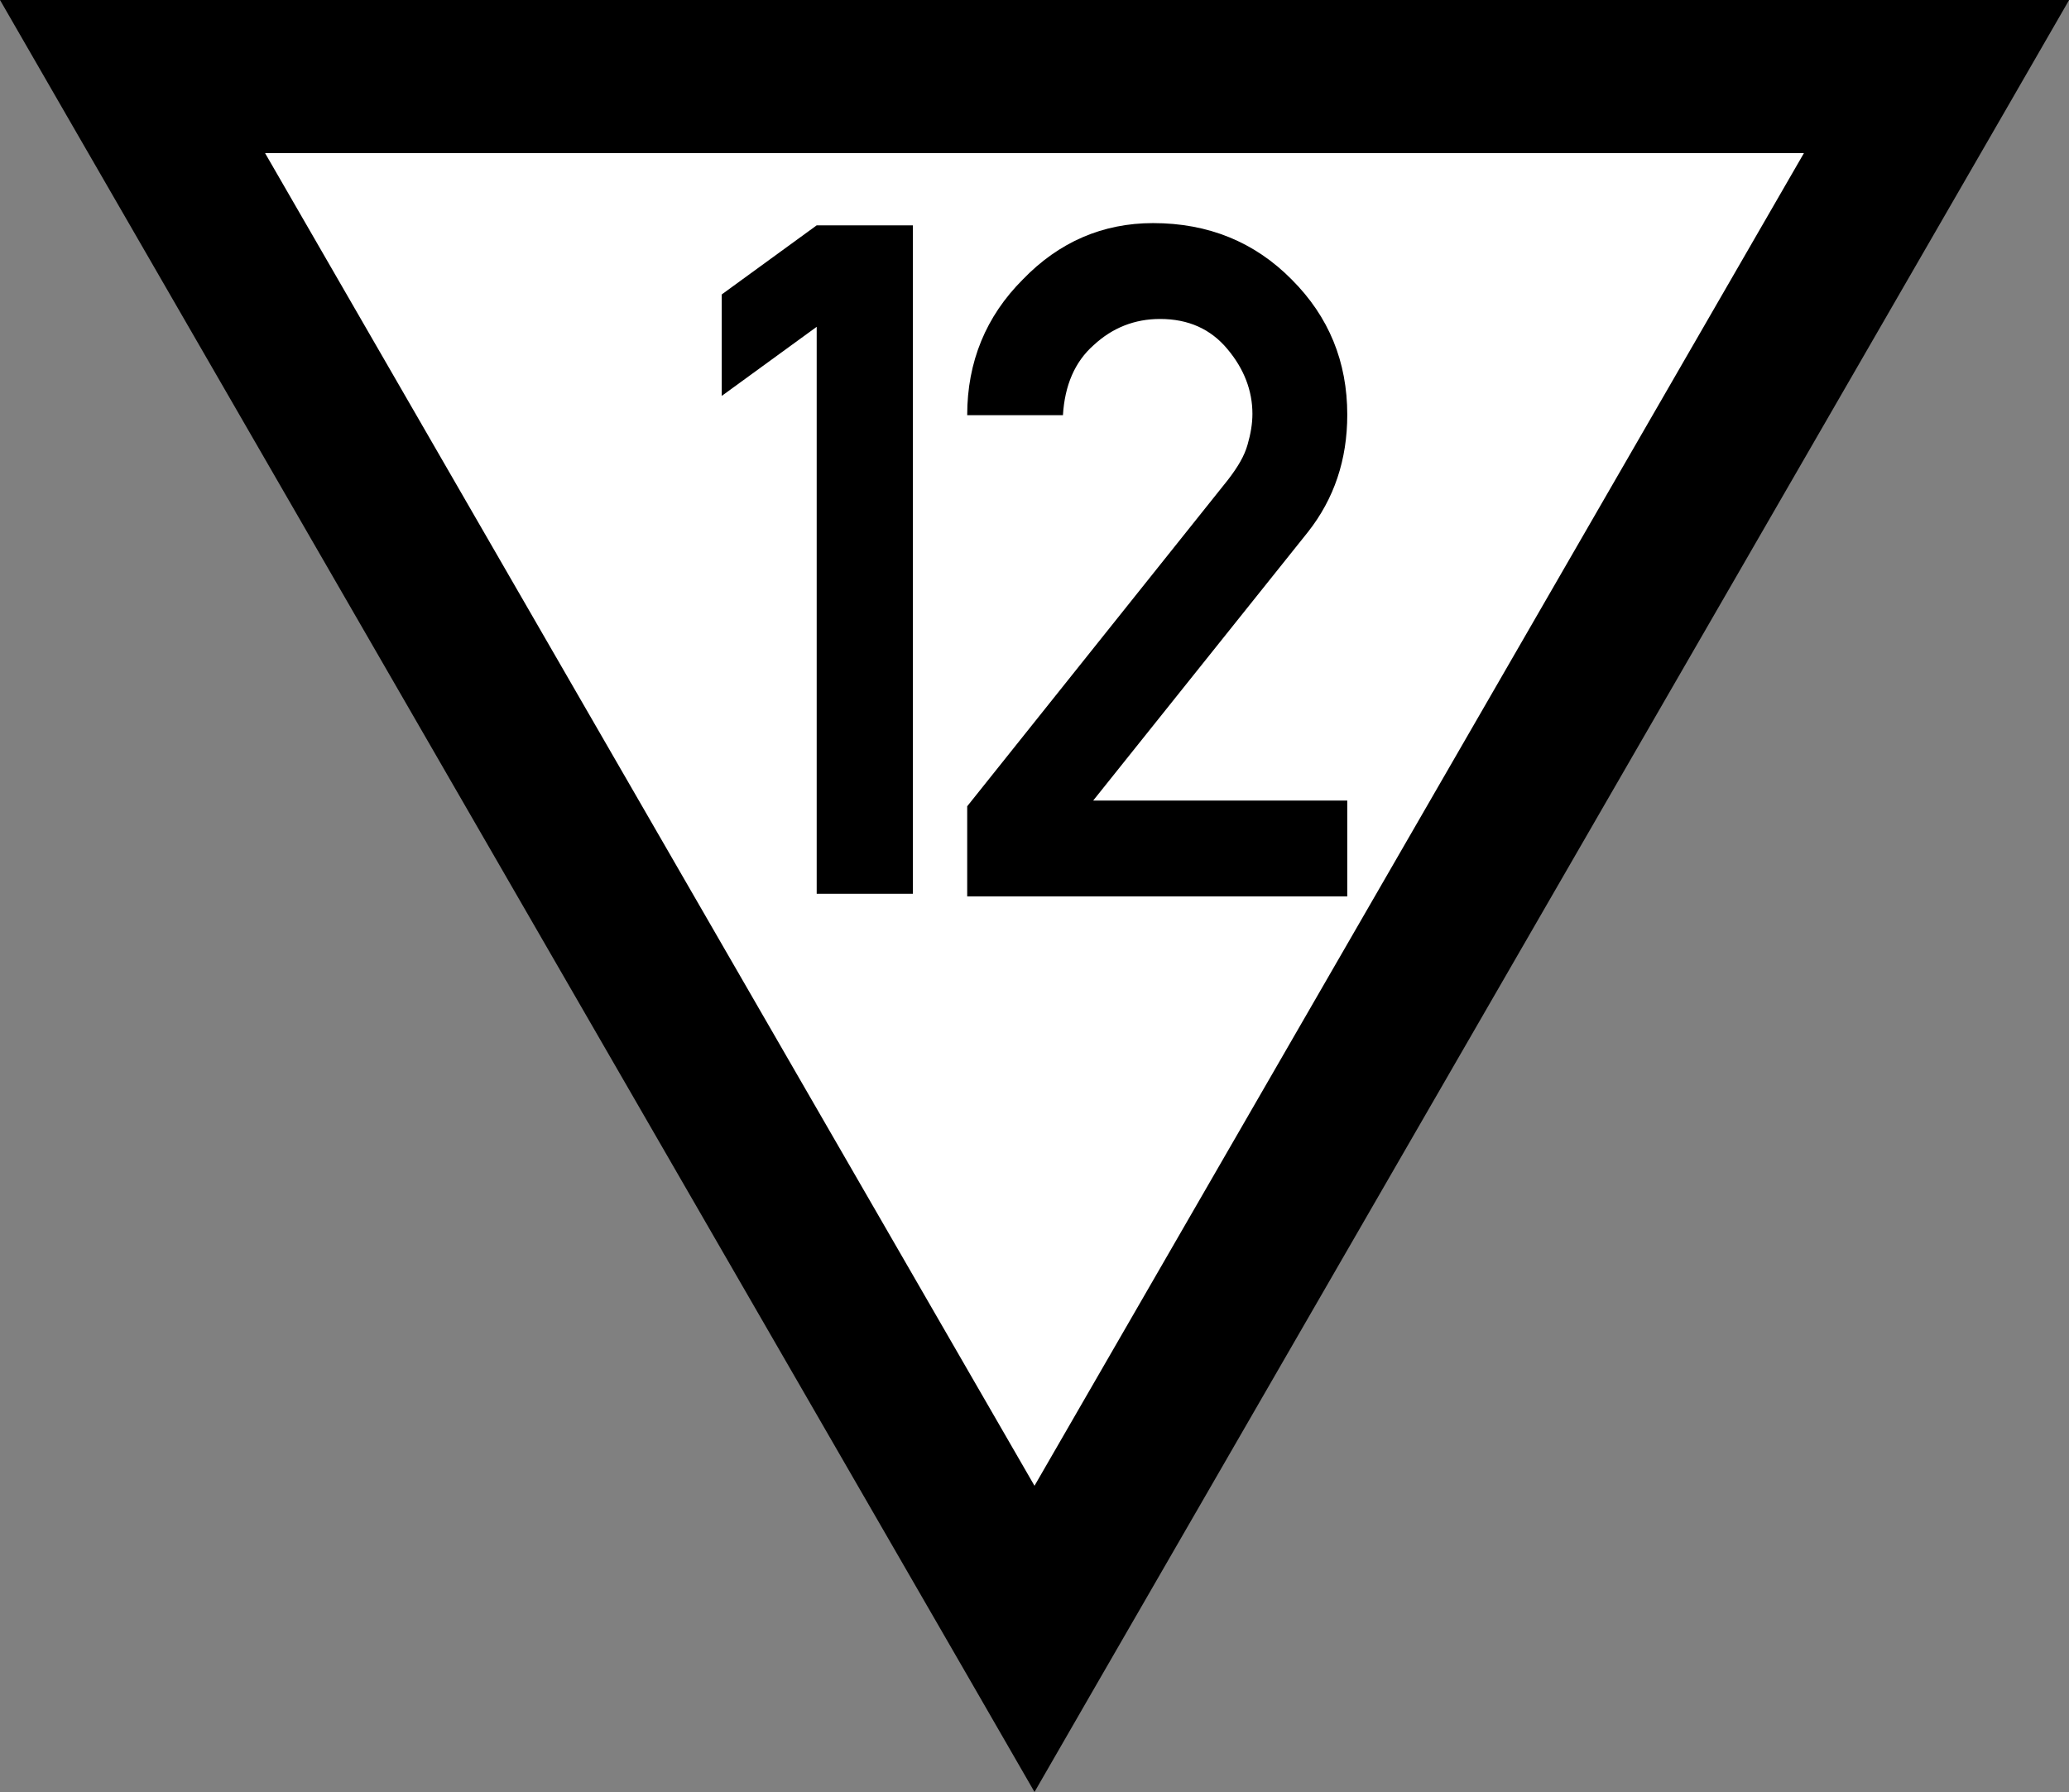 <?xml version="1.0" encoding="UTF-8"?>
<svg xmlns="http://www.w3.org/2000/svg" xmlns:xlink="http://www.w3.org/1999/xlink" width="18.476" height="16" viewBox="0 0 18.476 16">
<rect x="0" y="0" width="18.476" height="16" fill="#808080" stroke="none"/>
<path fill-rule="nonzero" fill="rgb(0%, 0%, 0%)" fill-opacity="1" d="M 9.238 16 L 9.828 14.977 L 17.887 1.023 L 18.477 0 L 0 0 L 0.59 1.023 L 8.648 14.977 Z M 9.238 16 "/>
<path fill-rule="nonzero" fill="rgb(100%, 100%, 100%)" fill-opacity="1" d="M 9.238 13.266 L 2.367 1.367 L 16.109 1.367 Z M 9.238 13.266 "/>
<path fill-rule="nonzero" fill="rgb(0%, 0%, 0%)" fill-opacity="1" d="M 7.293 7.98 L 7.293 2.918 L 6.445 3.535 L 6.445 2.629 L 7.293 2.012 L 8.152 2.012 L 8.152 7.98 Z M 7.293 7.98 "/>
<path fill-rule="nonzero" fill="rgb(0%, 0%, 0%)" fill-opacity="1" d="M 8.637 8.004 L 8.637 7.199 L 10.965 4.285 C 11.055 4.168 11.113 4.07 11.141 3.969 C 11.168 3.875 11.184 3.785 11.184 3.695 C 11.184 3.488 11.109 3.293 10.961 3.117 C 10.812 2.938 10.613 2.848 10.359 2.848 C 10.133 2.848 9.934 2.926 9.766 3.082 C 9.598 3.23 9.508 3.441 9.492 3.707 L 8.637 3.707 C 8.637 3.23 8.805 2.824 9.133 2.496 C 9.457 2.16 9.848 1.992 10.297 1.992 C 10.789 1.992 11.203 2.16 11.535 2.496 C 11.867 2.828 12.031 3.23 12.031 3.703 C 12.031 4.105 11.914 4.453 11.68 4.75 L 9.762 7.148 L 12.031 7.148 L 12.031 8.004 Z M 8.637 8.004 "/>
</svg>
